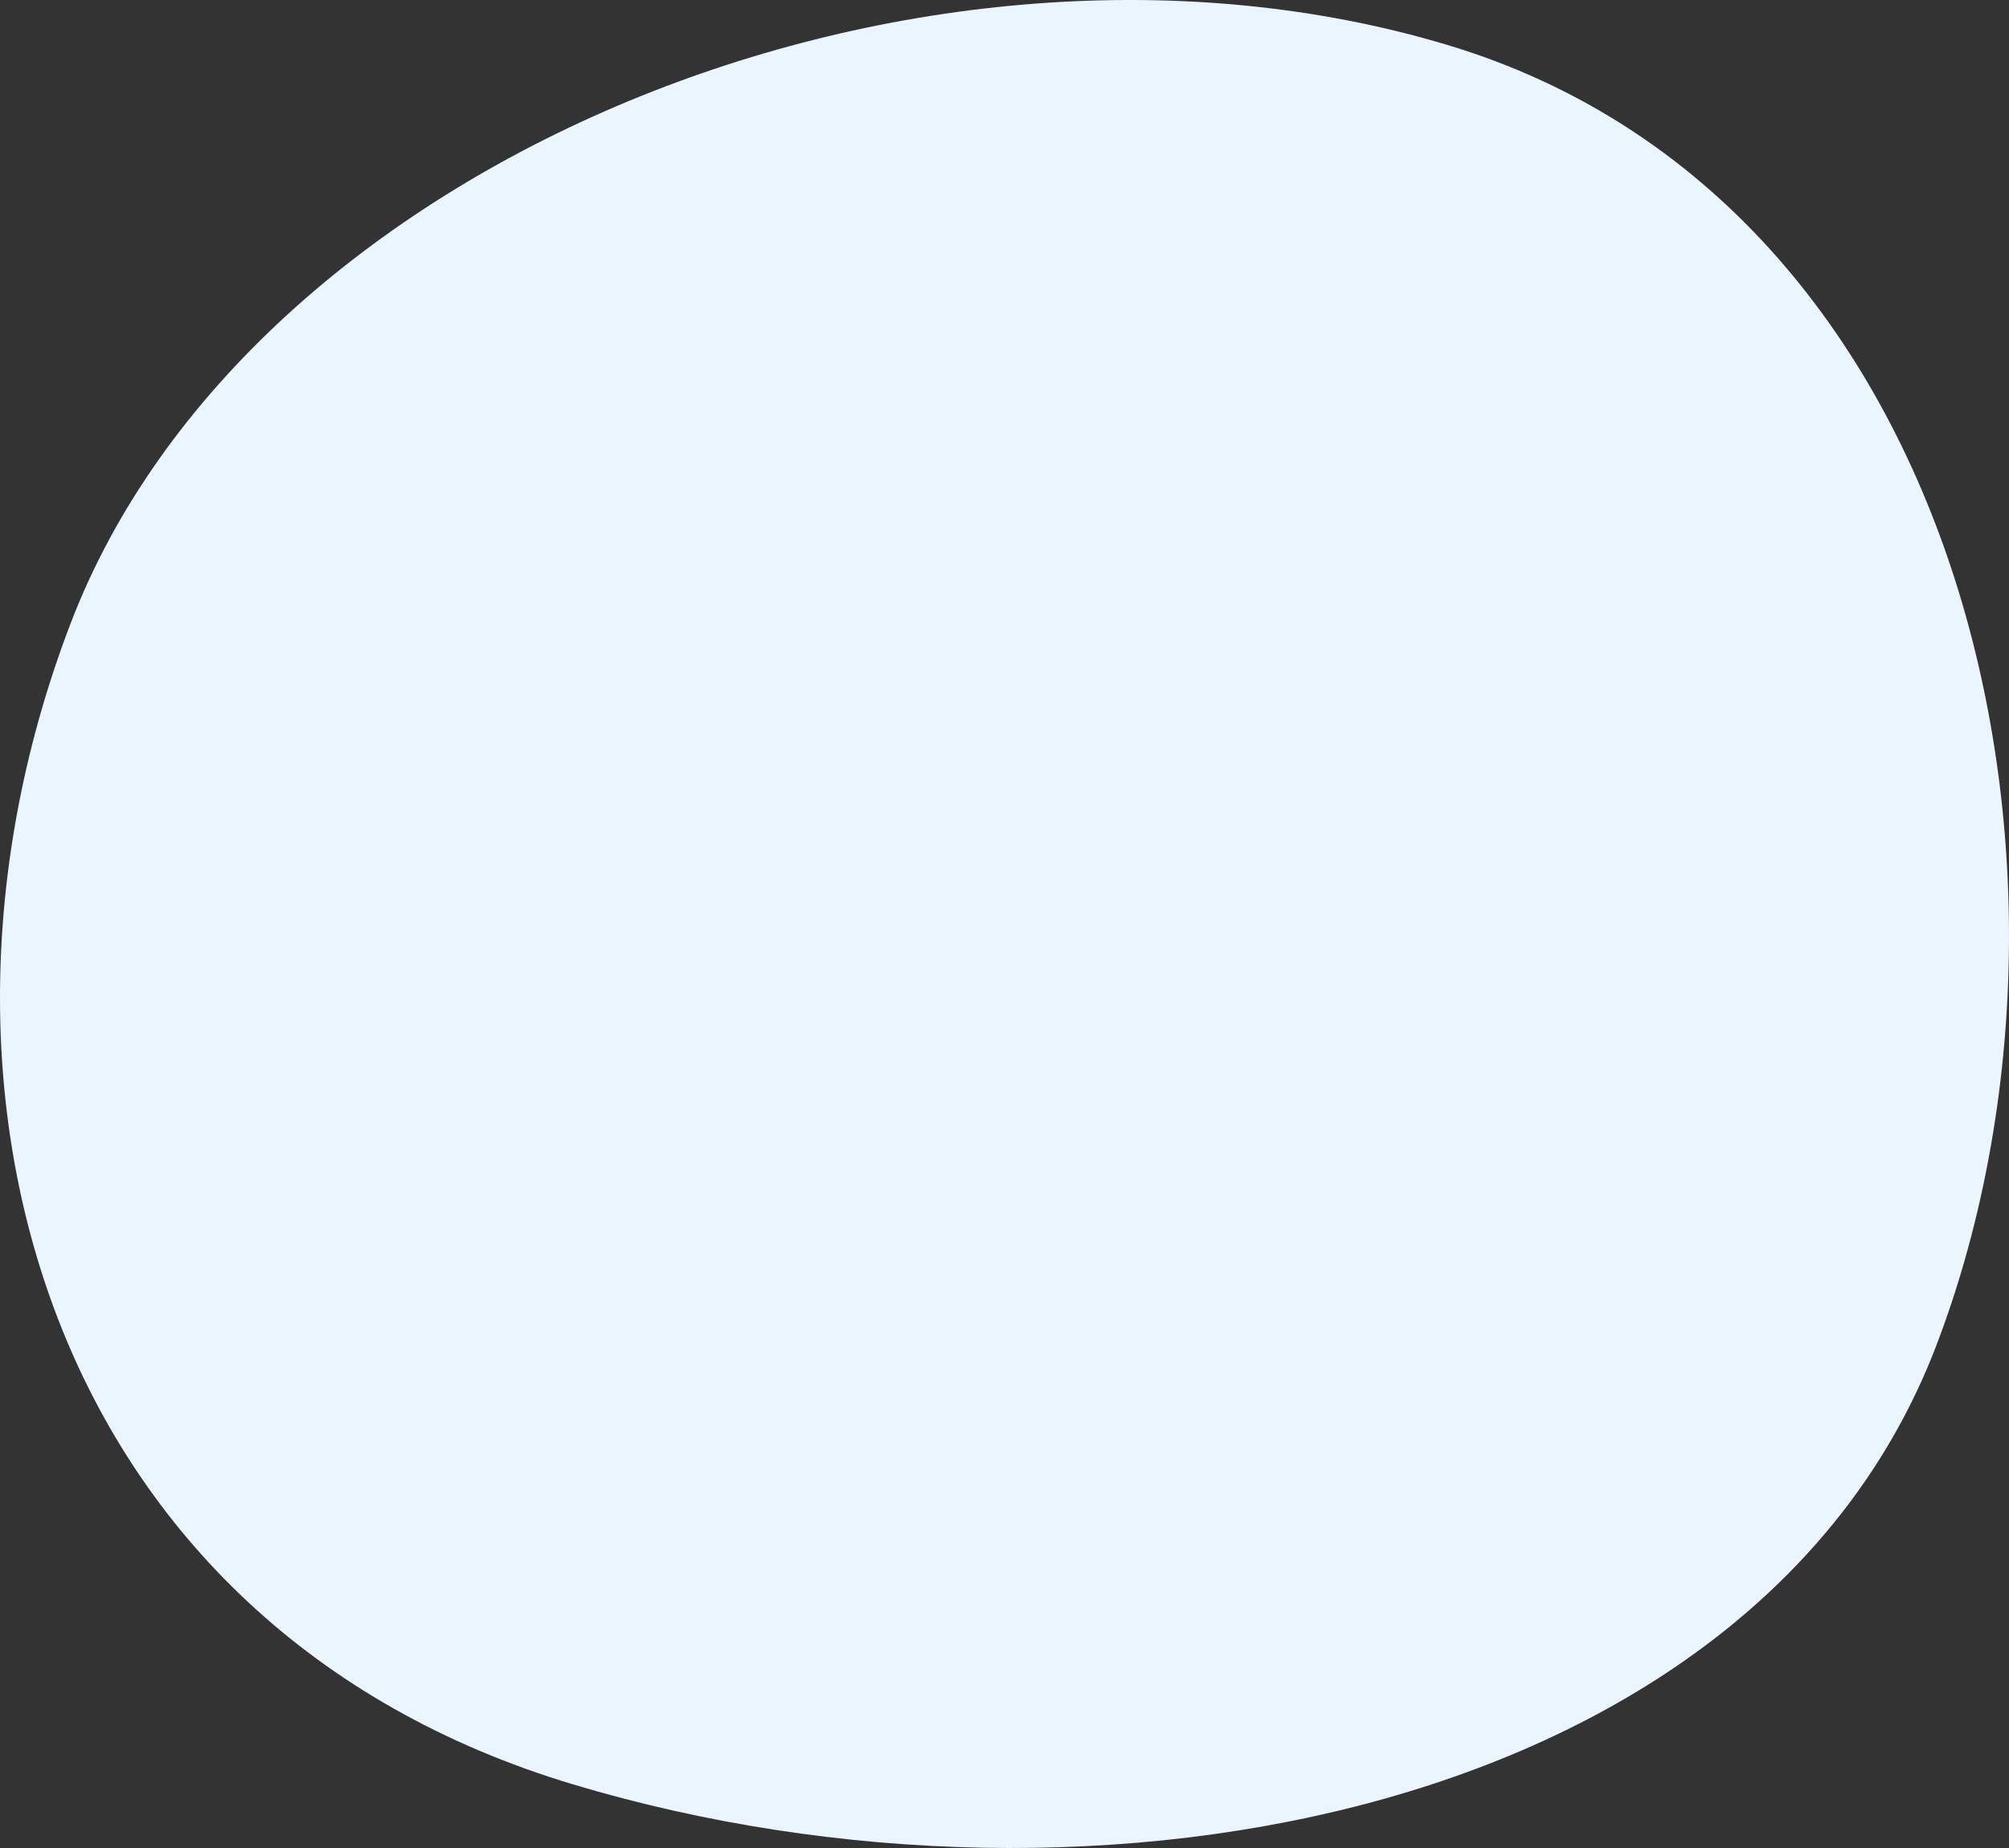 <svg width="50" height="46" viewBox="0 0 50 46" fill="none" xmlns="http://www.w3.org/2000/svg">
<rect x="0" y="0" width="50" height="46" fill="#333333" stroke="none"/>
<path fill-rule="evenodd" clip-rule="evenodd" d="M36.02 1.118C49.093 5.041 52.614 21.972 48.179 33.523C43.745 45.074 27.339 48.339 14.261 44.416C1.183 40.493 -2.664 27.089 1.752 15.531C6.168 3.974 22.942 -2.805 36.02 1.118Z" fill="#EBF5FF"/>
</svg>
